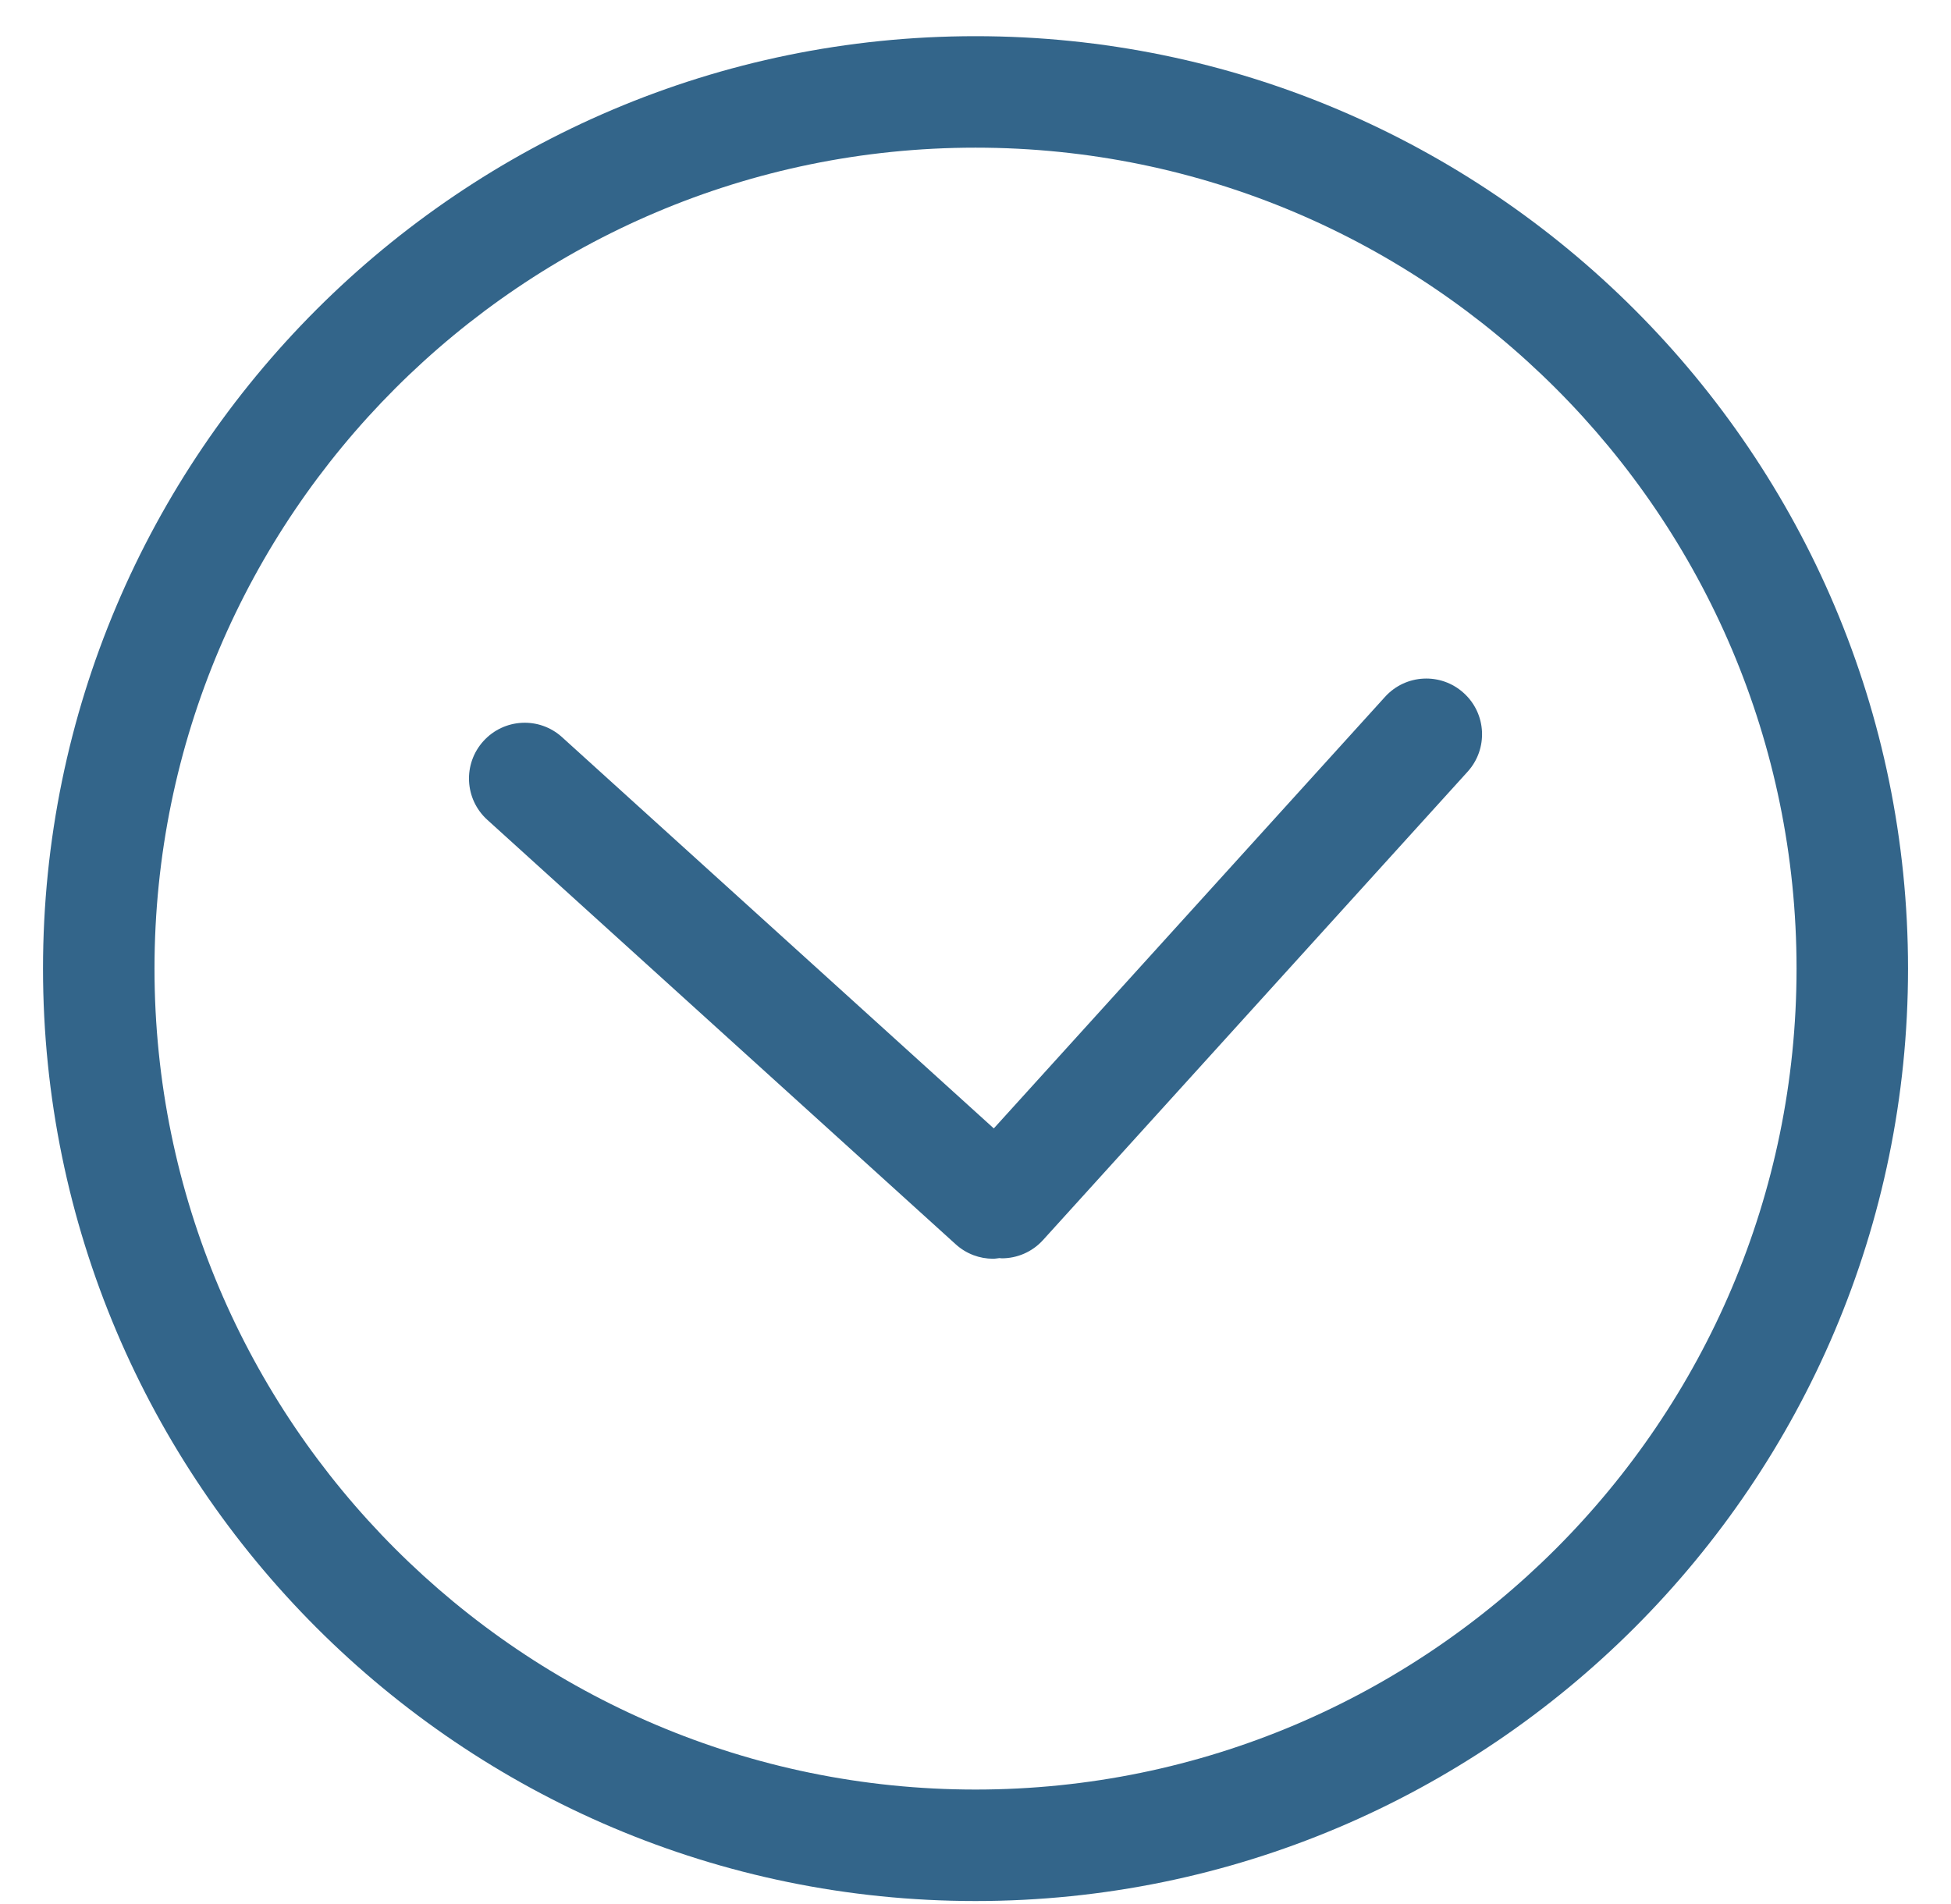 <svg width="42" height="41" viewBox="0 0 42 41" fill="none" xmlns="http://www.w3.org/2000/svg">
<path d="M20.573 26.788C20.803 26.997 21.091 27.1 21.378 27.1C21.424 27.1 21.469 27.091 21.515 27.086C21.532 27.086 21.549 27.091 21.566 27.091C21.893 27.091 22.219 26.957 22.455 26.696L31.594 16.614C32.039 16.123 32.002 15.364 31.51 14.92C31.019 14.474 30.26 14.512 29.816 15.003L21.394 24.294L12.101 15.872C11.61 15.425 10.852 15.464 10.407 15.955C9.962 16.446 9.999 17.205 10.49 17.65L20.573 26.788Z" fill="#33658A"/>
<path d="M21 40.928C32.069 40.928 41.075 31.923 41.075 20.854C41.075 9.785 32.069 0.779 21 0.779C9.931 0.779 0.926 9.785 0.926 20.854C0.926 31.923 9.931 40.928 21 40.928ZM21 3.179C30.746 3.179 38.675 11.108 38.675 20.854C38.675 30.599 30.746 38.528 21 38.528C11.255 38.528 3.326 30.599 3.326 20.854C3.326 11.108 11.255 3.179 21 3.179Z" fill="#33658A"/>
</svg>

